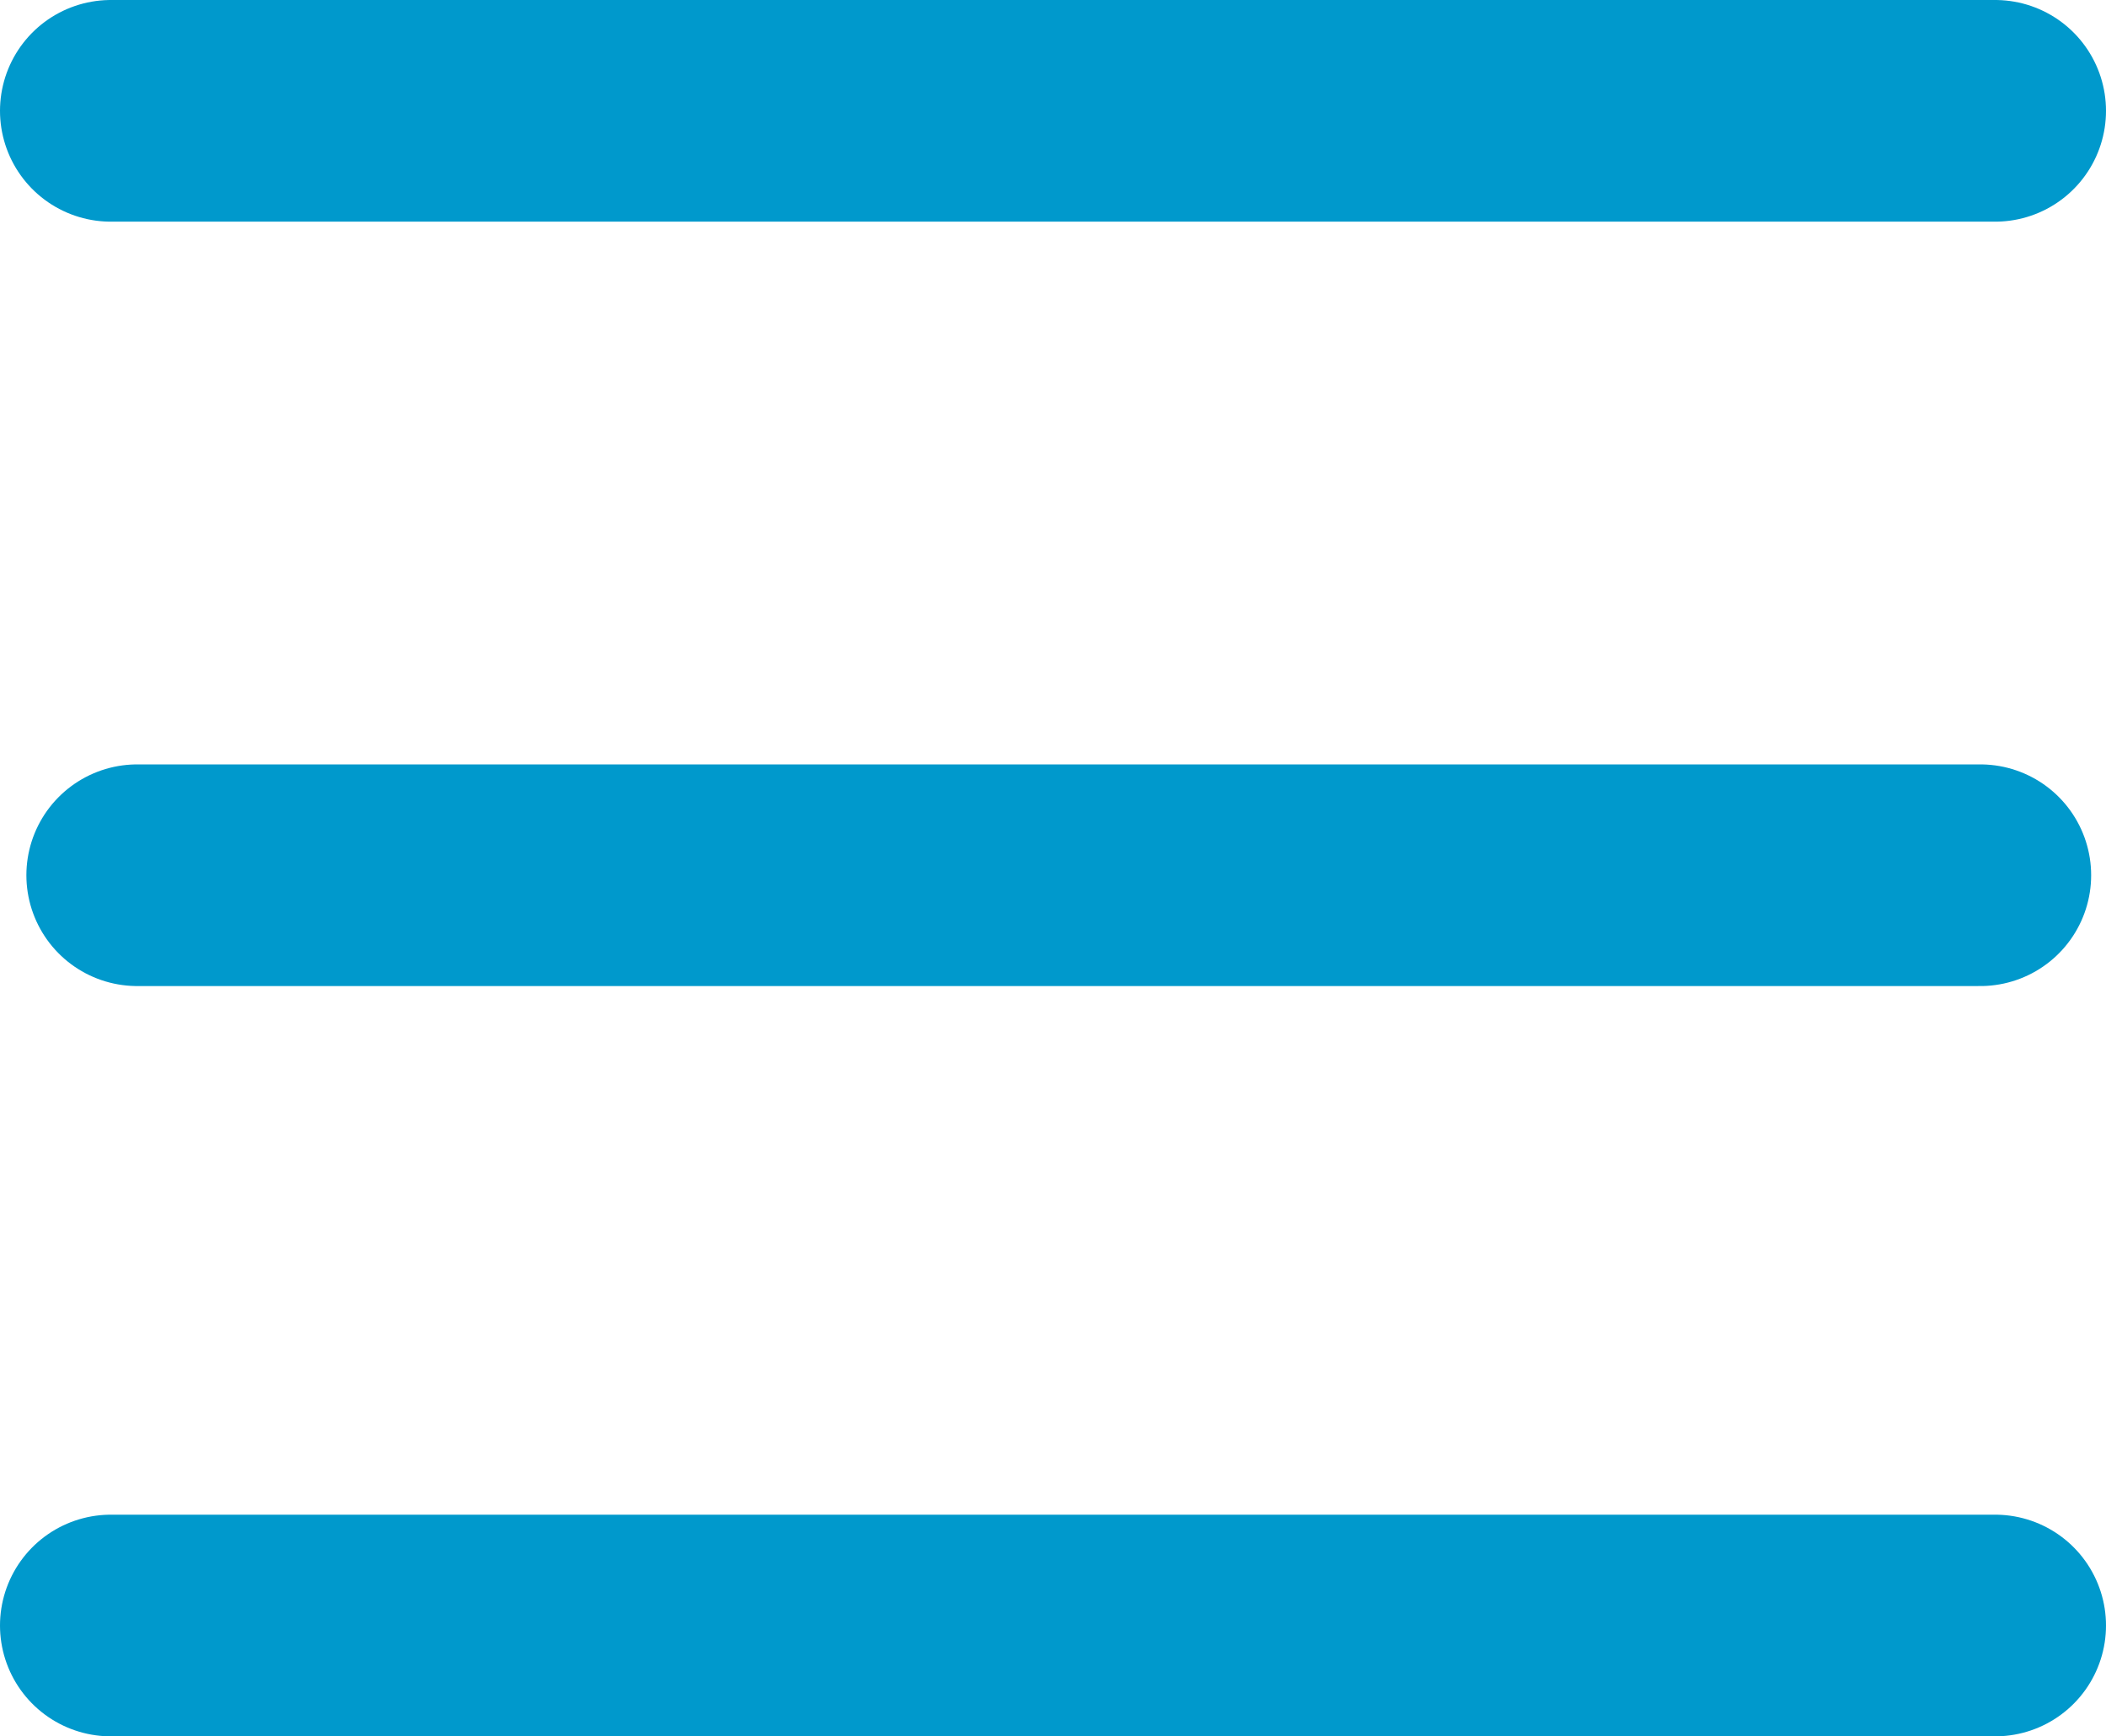 <svg xmlns="http://www.w3.org/2000/svg" width="57" height="47" viewBox="0 0 57 47">
  <g  data-name="Group 3372" transform="translate(3 3)">
    <line data-name="Line 187" x2="51" transform="translate(0 41)" fill="none" stroke="#09c" stroke-linecap="round" stroke-linejoin="round" stroke-width="6"/>
    <line data-name="Line 188" x2="51" fill="none" stroke="#09c" stroke-linecap="round" stroke-linejoin="round" stroke-width="6"/>
    <line data-name="Line 189" x2="49.884" transform="translate(0.714 20.691)" fill="none" stroke="#09c" stroke-linecap="round" stroke-linejoin="round" stroke-width="6"/>
  </g>
</svg>
